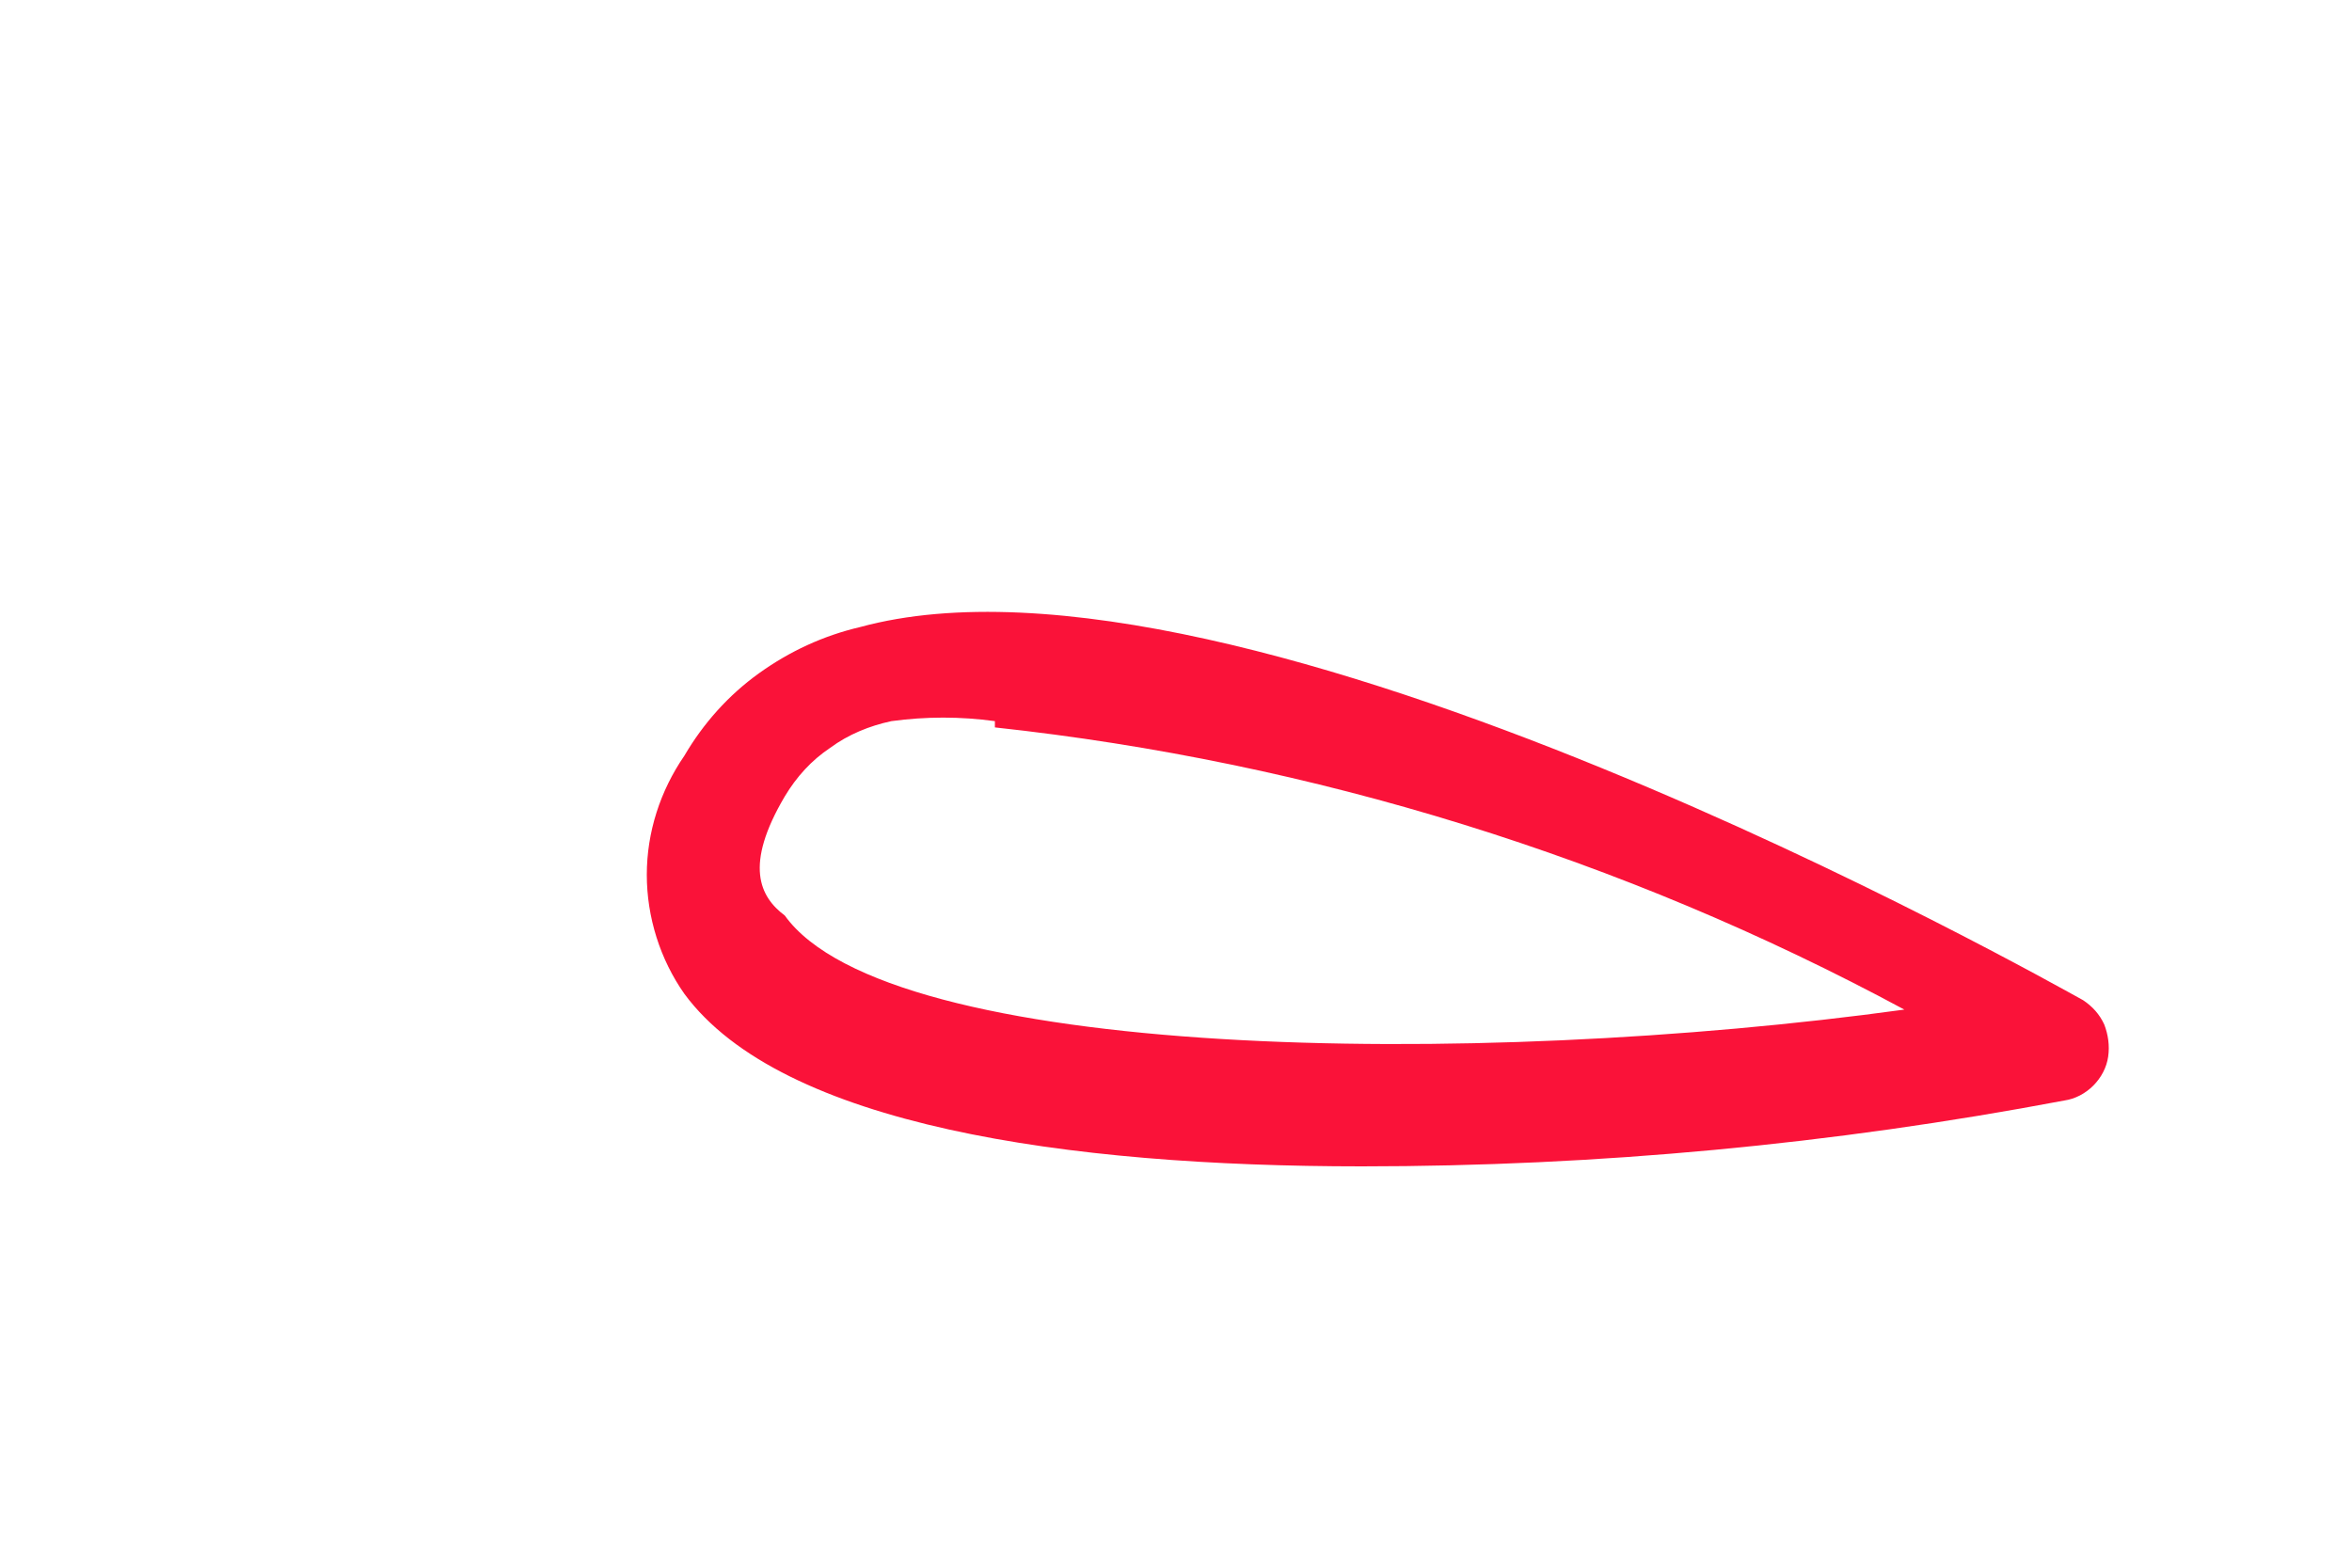 <?xml version="1.0" encoding="UTF-8" standalone="no"?><svg width='3' height='2' viewBox='0 0 3 2' fill='none' xmlns='http://www.w3.org/2000/svg'>
<path d='M1.737 1.488C1.361 1.488 0.997 1.436 0.873 1.268C0.842 1.224 0.825 1.17 0.825 1.116C0.825 1.062 0.842 1.009 0.873 0.964C0.897 0.923 0.929 0.887 0.968 0.859C1.007 0.831 1.05 0.811 1.097 0.8C1.581 0.668 2.613 1.252 2.657 1.276C2.669 1.284 2.678 1.294 2.684 1.307C2.689 1.32 2.691 1.334 2.689 1.348C2.687 1.362 2.68 1.375 2.67 1.385C2.66 1.395 2.647 1.402 2.633 1.404C2.337 1.46 2.037 1.488 1.737 1.488ZM1.269 0.92C1.225 0.914 1.181 0.914 1.137 0.92C1.109 0.926 1.082 0.937 1.059 0.954C1.035 0.97 1.016 0.991 1.001 1.016C0.949 1.104 0.969 1.144 1.001 1.168C1.133 1.352 1.877 1.364 2.429 1.288C2.069 1.094 1.675 0.972 1.269 0.928V0.92Z' fill='#FA1239'/>
</svg>
